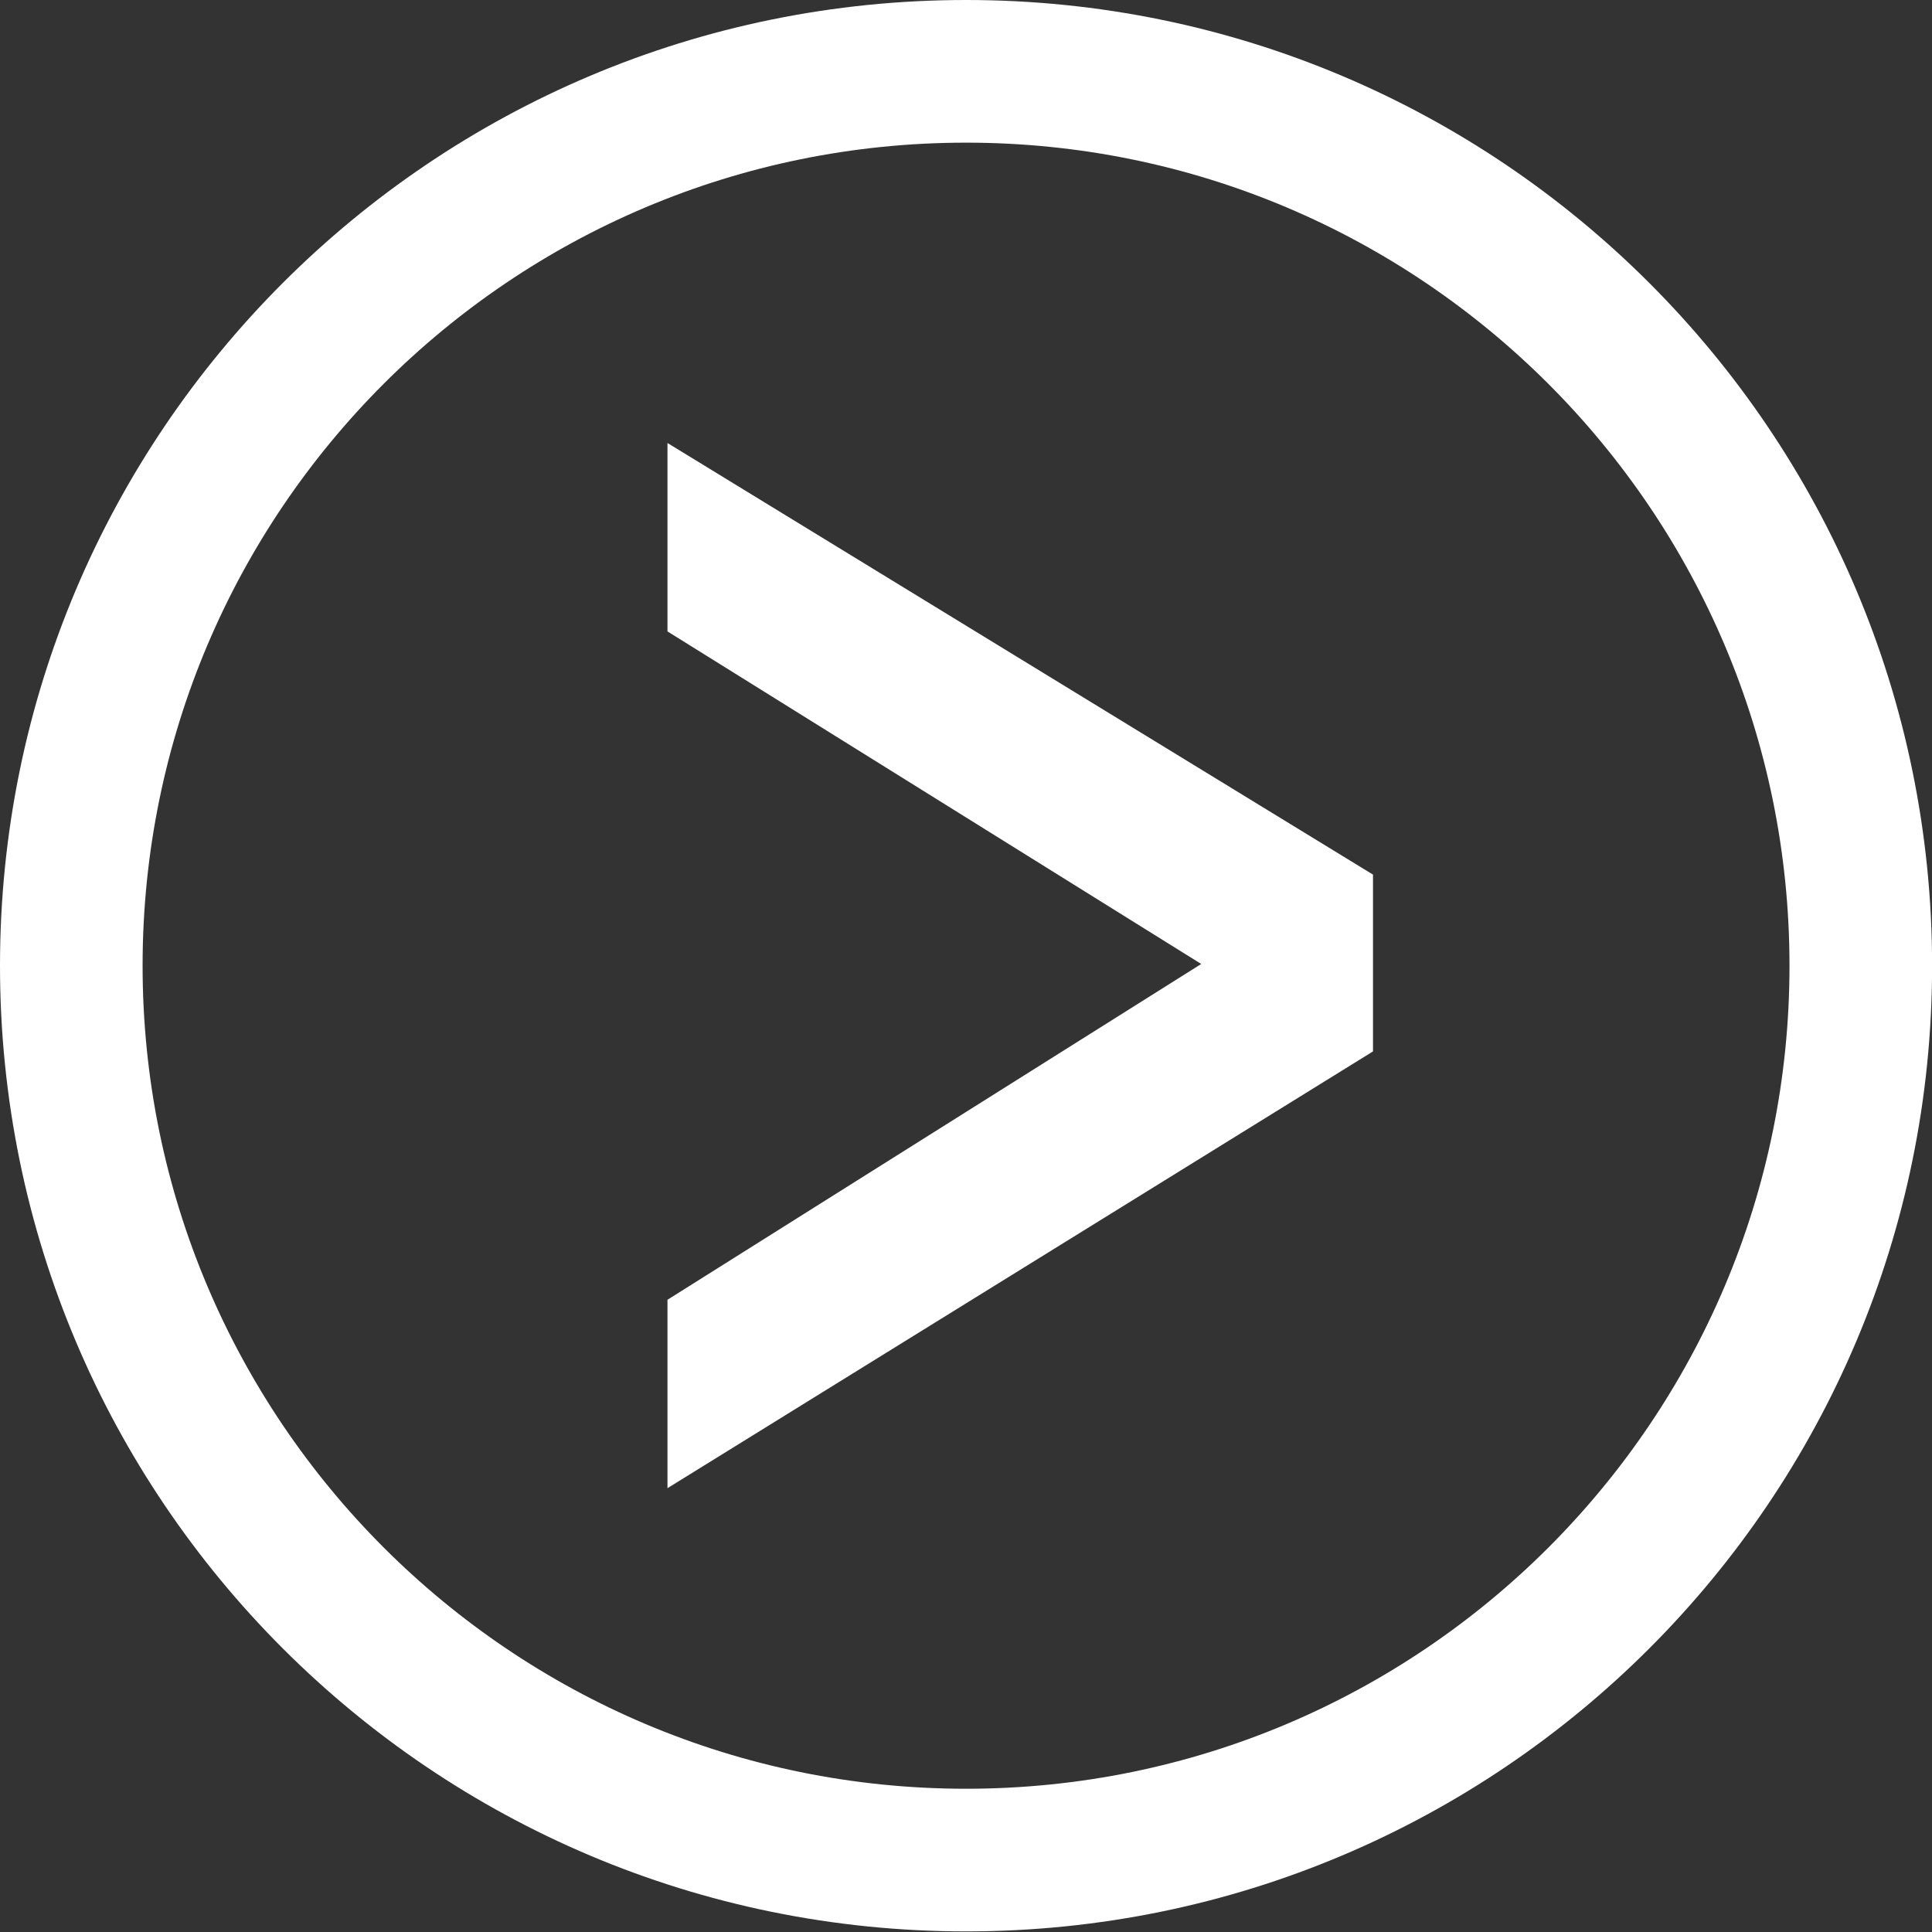 <?xml version="1.0" encoding="UTF-8" standalone="no"?>
<!-- Creator: CorelDRAW -->

<svg
   xmlns:dc="http://purl.org/dc/elements/1.1/"
   xmlns:cc="http://creativecommons.org/ns#"
   xmlns:rdf="http://www.w3.org/1999/02/22-rdf-syntax-ns#"
   xmlns:svg="http://www.w3.org/2000/svg"
   xmlns="http://www.w3.org/2000/svg"
   xmlns:sodipodi="http://sodipodi.sourceforge.net/DTD/sodipodi-0.dtd"
   xmlns:inkscape="http://www.inkscape.org/namespaces/inkscape"
   xml:space="preserve"
   width="10"
   height="10"
   style="fill-rule:evenodd"
   viewBox="0 0 10 10"
   version="1.1"
   inkscape:version="0.48.4 r9939"
   sodipodi:docname="nav_n.svg"
   id="svg2"><rect x="0" y="0" width="10" height="10" fill="#333333" stroke="none"/><sodipodi:namedview
   pagecolor="#ffffff"
   bordercolor="#666666"
   borderopacity="1"
   objecttolerance="10"
   gridtolerance="10"
   guidetolerance="10"
   inkscape:pageopacity="0"
   inkscape:pageshadow="2"
   inkscape:window-width="1280"
   inkscape:window-height="958"
   id="namedview13"
   showgrid="false"
   inkscape:zoom="44.500586"
   inkscape:cx="5.9569768"
   inkscape:cy="6.2068896"
   inkscape:window-x="-8"
   inkscape:window-y="-8"
   inkscape:window-maximized="1"
   inkscape:current-layer="svg2" />
 <defs
   id="defs4">
  <style
   type="text/css"
   id="style6">
   
    .fil0 {fill:#393185}
   
  </style>
 </defs>
 <g
   id="Capa_x0020_1"
   transform="scale(0.333,0.333)"
   style="fill:#ffff00">
  <sodipodi:namedview
   id="base"
   pagecolor="#ffffff"
   borderopacity="1.0"
   inkscape:pageopacity="0.0"
   inkscape:pageshadow="2"
   inkscape:zoom="0.49497475"
   inkscape:cx="489.20472"
   inkscape:cy="755.12674"
   inkscape:document-units="px"
   inkscape:current-layer="layer1"
   showgrid="false"
   inkscape:snap-global="false"
   inkscape:window-width="1280"
   inkscape:window-height="958"
   inkscape:window-x="-8"
   inkscape:window-y="-8"
   inkscape:window-maximized="1" />
  
 </g>
<g
   transform="scale(0.899,1.112)"
   style="font-size:12.627px;font-style:normal;font-weight:normal;line-height:125%;letter-spacing:0px;word-spacing:0px;fill:#ffffff;fill-opacity:1;stroke:none;font-family:Sans"
   id="text2986"><path
     id="path3759"
     d="m 7.905,4.894 -4.062,2.033 0,-0.877 3.073,-1.563 -3.073,-1.548 0,-0.877 4.062,2.009 z M 5.562,0 c 3.072,0 5.562,2.012 5.562,4.495 0,2.483 -2.49,4.495 -5.562,4.495 C 2.49,8.99 0,6.978 0,4.495 0,2.012 2.49,0 5.562,0 z m 0,0.664 c 2.618,0 4.741,1.716 4.741,3.831 0,2.116 -2.123,3.831 -4.741,3.831 -2.618,0 -4.741,-1.716 -4.741,-3.831 0,-2.116 2.123,-3.831 4.741,-3.831 z"
     inkscape:connector-curvature="0"
     sodipodi:nodetypes="ccccccccssssssssss"
     style="fill:#ffffff" /></g></svg>